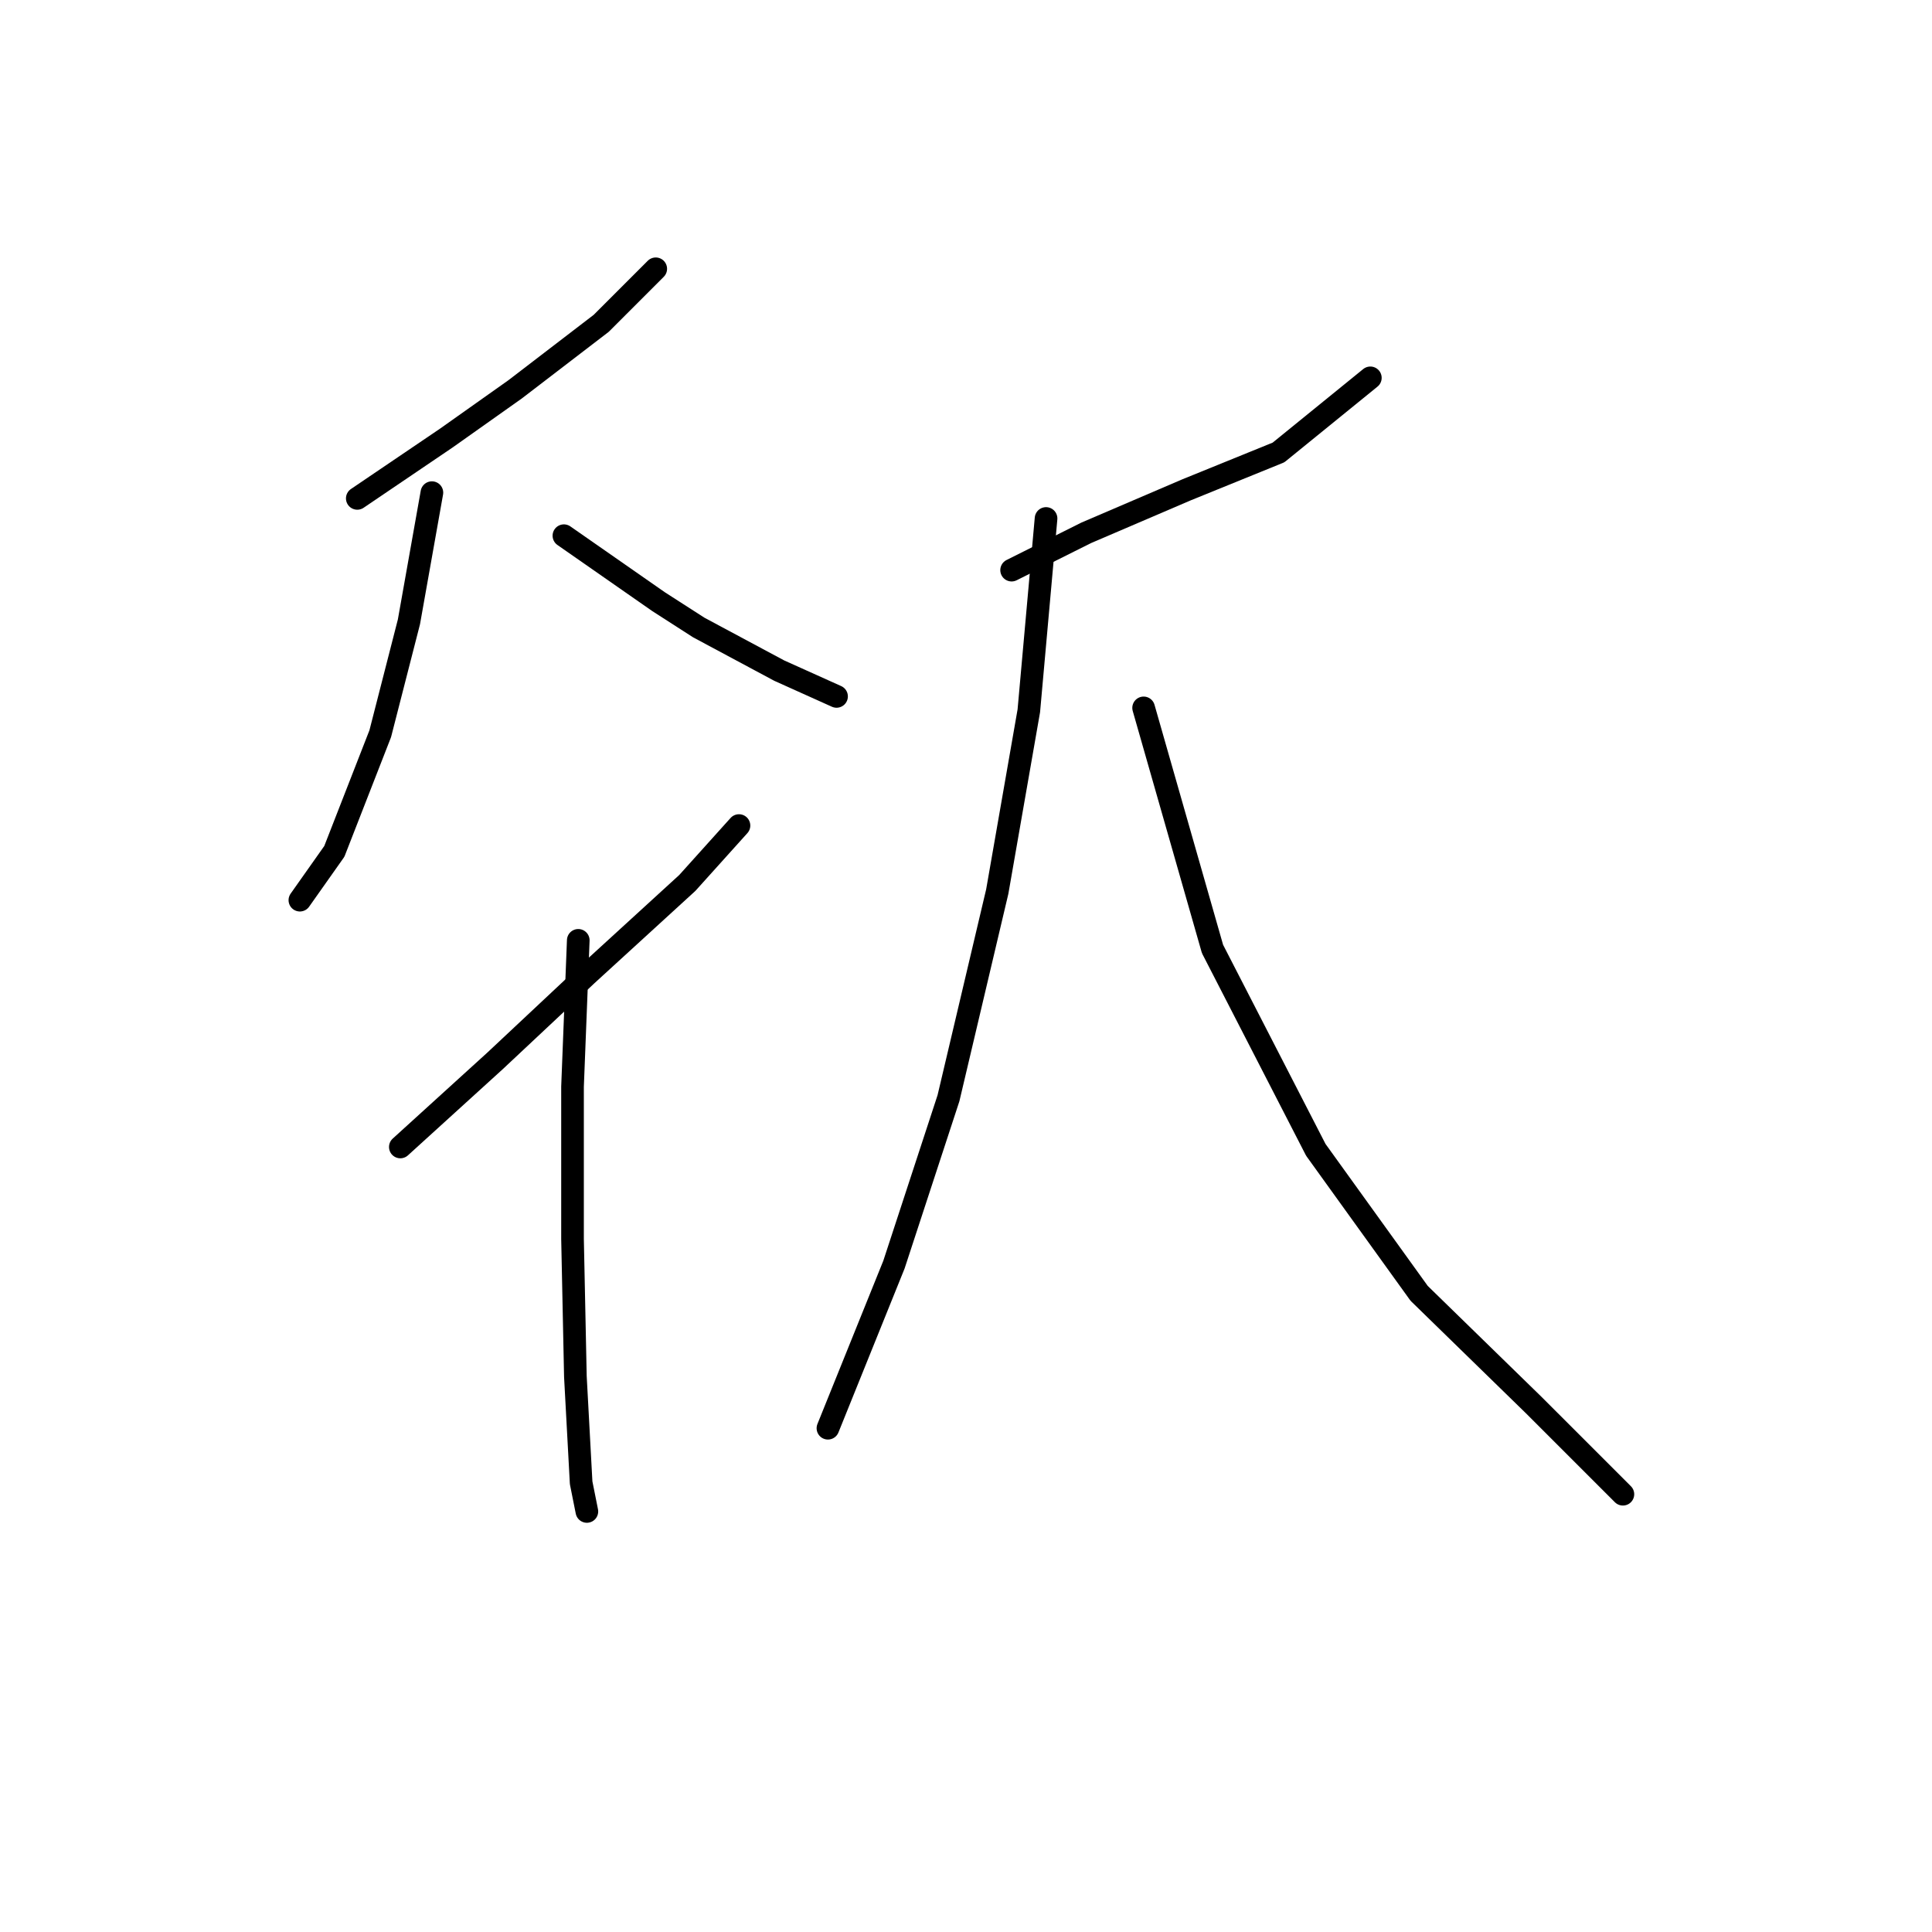 <?xml version="1.0" standalone="no"?>
    <svg width="256" height="256" xmlns="http://www.w3.org/2000/svg" version="1.1">
    <polyline stroke="black" stroke-width="3" stroke-linecap="round" fill="transparent" stroke-linejoin="round" points="47.342 66.039 59.13 58.053 68.257 51.589 79.665 42.842 86.89 35.617 86.89 35.617 " />
        <polyline stroke="black" stroke-width="3" stroke-linecap="round" fill="transparent" stroke-linejoin="round" points="57.229 65.278 54.187 82.391 50.384 97.221 44.3 112.812 39.736 119.277 39.736 119.277 " />
        <polyline stroke="black" stroke-width="3" stroke-linecap="round" fill="transparent" stroke-linejoin="round" points="74.721 70.982 87.27 79.729 92.594 83.151 103.242 88.855 110.847 92.278 110.847 92.278 " />
        <polyline stroke="black" stroke-width="3" stroke-linecap="round" fill="transparent" stroke-linejoin="round" points="53.046 151.98 65.595 140.572 77.764 129.164 91.073 116.995 97.918 109.39 97.918 109.39 " />
        <polyline stroke="black" stroke-width="3" stroke-linecap="round" fill="transparent" stroke-linejoin="round" points="76.623 124.601 75.862 143.995 75.862 164.149 76.242 182.402 77.003 196.472 77.764 200.275 77.764 200.275 " />
        <polyline stroke="black" stroke-width="3" stroke-linecap="round" fill="transparent" stroke-linejoin="round" points="134.044 75.546 141.649 71.743 143.931 70.602 157.24 64.898 169.409 59.954 181.578 50.067 181.578 50.067 " />
        <polyline stroke="black" stroke-width="3" stroke-linecap="round" fill="transparent" stroke-linejoin="round" points="138.607 68.701 136.325 94.179 132.142 118.136 125.678 145.516 118.453 167.572 109.706 189.247 109.706 189.247 " />
        <polyline stroke="black" stroke-width="3" stroke-linecap="round" fill="transparent" stroke-linejoin="round" points="151.536 93.799 160.663 125.742 174.353 152.361 188.043 171.374 203.253 186.205 215.042 197.993 215.042 197.993 " />
        </svg>
